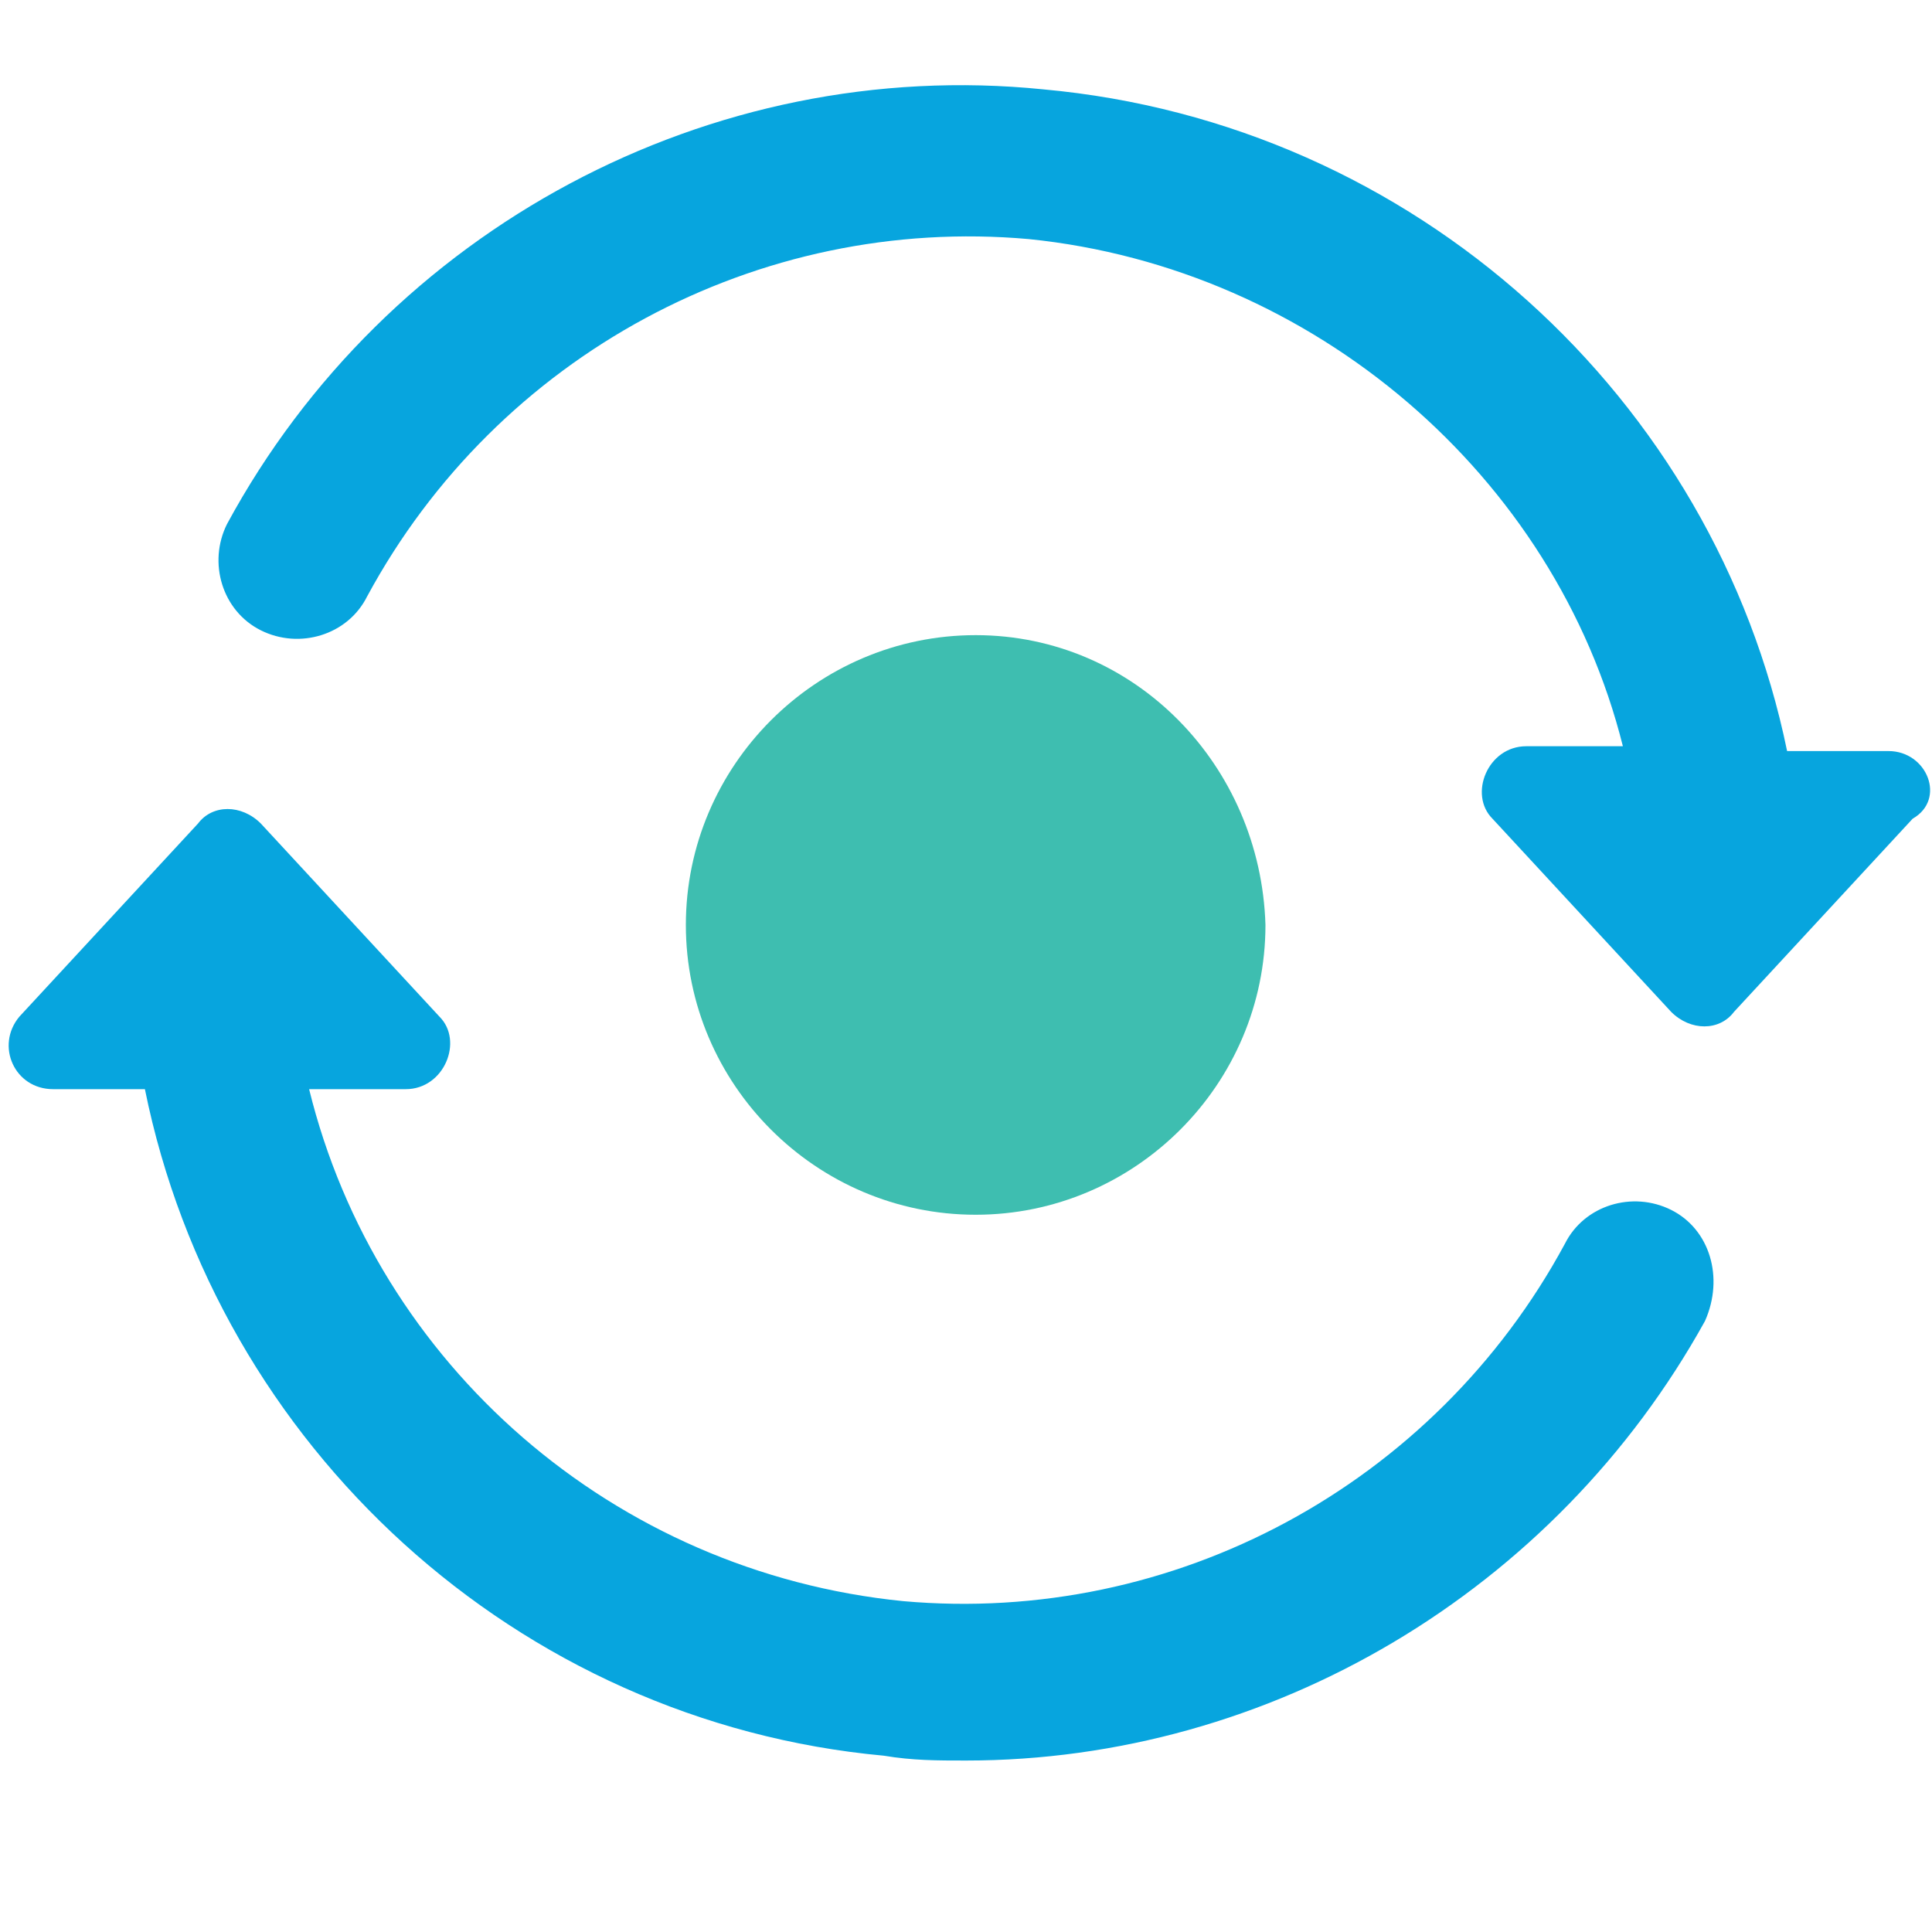 <svg xmlns="http://www.w3.org/2000/svg" width="32" height="32" viewBox="0 0 32 32">
  <g fill="none" transform="translate(0 1)">
    <path fill="#07A5DE" d="M27.68 19.04C27.04 18.72 26.24 18.96 25.92 19.6 23.76 23.6 19.44 25.92 14.96 25.52 10.16 25.04 6.24 21.6 5.12 17.04L6.72 17.04C7.36 17.04 7.68 16.24 7.28 15.84L4.32 12.64C4 12.32 3.52 12.32 3.28 12.64L.32 15.84C-.08 16.32.24 17.04.88 17.04L2.4 17.04C3.6 22.96 8.56 27.52 14.64 28.08 15.12 28.16 15.52 28.16 16 28.16 21.04 28.16 25.76 25.36 28.24 20.88 28.56 20.16 28.32 19.36 27.68 19.04M31.28 11.44L29.6 11.44C28.4 5.6 23.44 1.04 17.28.48 11.76-.08 6.4 2.8 3.76 7.68 3.44 8.32 3.68 9.12 4.32 9.44 4.96 9.76 5.76 9.52 6.08 8.88 8.24 4.88 12.56 2.56 17.04 2.96 21.76 3.44 25.76 6.88 26.88 11.36L25.28 11.36C24.64 11.36 24.32 12.16 24.72 12.56L27.68 15.76C28 16.08 28.48 16.08 28.72 15.76L31.68 12.56C32.24 12.24 31.92 11.44 31.28 11.44"/>
    <path fill="#3EBEB0" d="M16.16,9.52 C13.52,9.52 11.36,11.68 11.36,14.32 C11.36,16.96 13.52,19.12 16.16,19.12 C18.8,19.12 20.96,16.96 20.96,14.32 C20.88,11.68 18.8,9.52 16.16,9.52"/>
  </g>
</svg>
